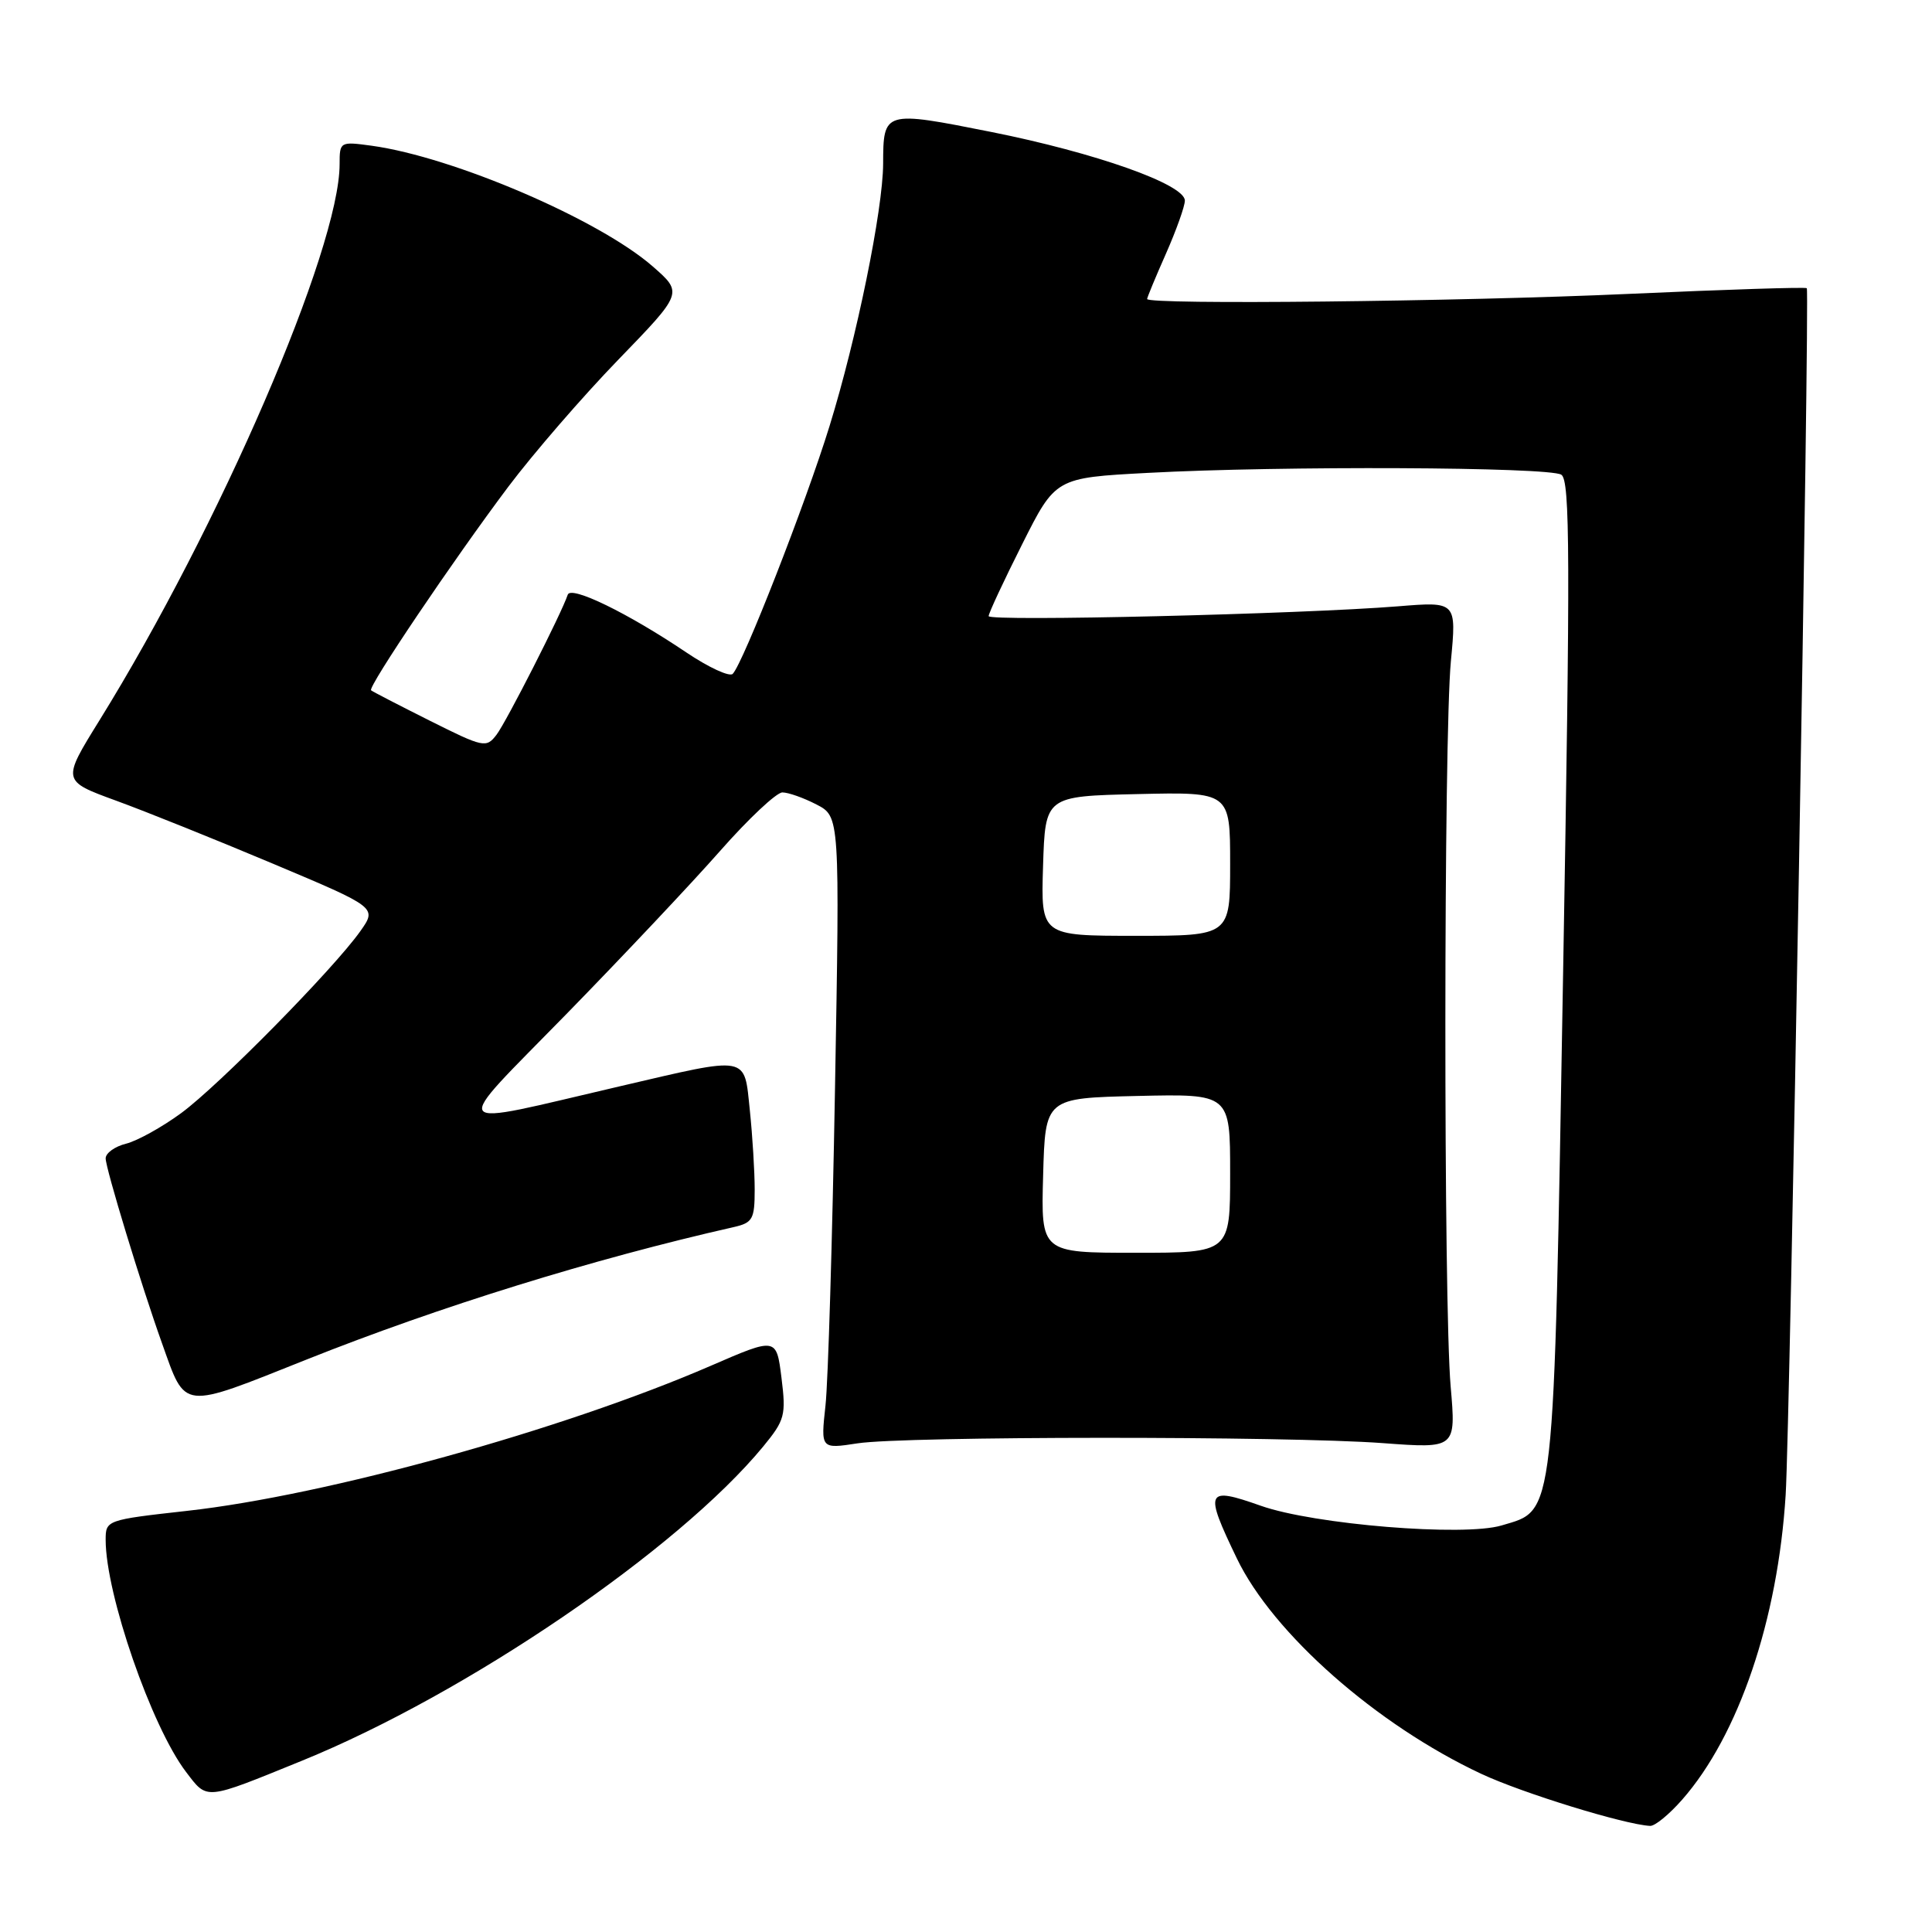 <?xml version="1.0" encoding="UTF-8" standalone="no"?>
<!DOCTYPE svg PUBLIC "-//W3C//DTD SVG 1.1//EN" "http://www.w3.org/Graphics/SVG/1.1/DTD/svg11.dtd" >
<svg xmlns="http://www.w3.org/2000/svg" xmlns:xlink="http://www.w3.org/1999/xlink" version="1.1" viewBox="0 0 256 256">
 <g >
 <path fill="currentColor"
d=" M 222.90 238.46 C 230.38 229.94 235.58 214.62 236.61 198.06 C 237.18 188.88 239.81 38.82 239.41 38.19 C 239.30 38.02 228.71 38.36 215.87 38.94 C 193.43 39.96 152.00 40.40 152.00 39.62 C 152.00 39.42 153.12 36.71 154.50 33.60 C 155.87 30.49 157.00 27.33 157.00 26.58 C 157.00 24.43 145.16 20.24 131.32 17.48 C 117.10 14.65 117.04 14.67 117.02 21.71 C 116.99 27.81 113.52 44.81 109.92 56.45 C 106.76 66.69 98.48 87.86 97.09 89.29 C 96.67 89.72 93.89 88.44 90.91 86.43 C 83.19 81.23 75.65 77.56 75.23 78.80 C 74.41 81.27 67.09 95.66 65.79 97.36 C 64.43 99.14 64.07 99.06 56.94 95.49 C 52.85 93.44 49.35 91.63 49.17 91.47 C 48.70 91.05 60.11 74.14 67.35 64.50 C 70.66 60.10 77.22 52.52 81.93 47.66 C 90.50 38.81 90.50 38.81 86.50 35.31 C 79.40 29.10 60.11 20.81 49.25 19.31 C 45.06 18.74 45.00 18.77 45.00 21.75 C 45.00 32.94 29.07 69.82 13.16 95.48 C 8.21 103.47 8.21 103.47 15.35 106.08 C 19.28 107.51 28.68 111.29 36.23 114.47 C 49.96 120.25 49.96 120.25 47.75 123.38 C 44.22 128.37 29.01 143.82 24.01 147.49 C 21.49 149.34 18.21 151.16 16.72 151.54 C 15.22 151.91 14.00 152.79 14.00 153.49 C 14.00 154.82 18.72 170.32 21.47 178.00 C 24.66 186.93 23.85 186.83 40.64 180.14 C 58.17 173.15 78.60 166.81 97.25 162.59 C 99.73 162.02 100.00 161.54 100.00 157.63 C 100.00 155.24 99.71 150.53 99.36 147.15 C 98.58 139.75 99.44 139.91 82.13 143.94 C 58.75 149.38 59.46 150.33 75.05 134.37 C 82.50 126.74 91.67 117.01 95.42 112.75 C 99.17 108.49 102.89 105.00 103.67 105.00 C 104.46 105.00 106.49 105.72 108.19 106.60 C 111.28 108.20 111.28 108.20 110.64 144.35 C 110.29 164.23 109.73 183.09 109.38 186.25 C 108.75 192.00 108.75 192.00 113.63 191.25 C 119.85 190.29 170.44 190.27 183.22 191.22 C 192.93 191.94 192.93 191.94 192.22 183.72 C 191.27 172.84 191.29 97.67 192.25 87.61 C 193.00 79.71 193.00 79.71 185.25 80.34 C 172.46 81.37 131.00 82.37 131.00 81.64 C 131.00 81.26 132.99 76.99 135.43 72.14 C 139.86 63.31 139.86 63.31 152.09 62.66 C 169.63 61.71 205.25 61.87 206.88 62.90 C 208.05 63.64 208.08 73.75 207.12 128.93 C 205.85 202.28 206.10 199.99 198.97 202.13 C 193.96 203.63 174.11 202.01 167.06 199.52 C 159.78 196.95 159.54 197.47 163.89 206.50 C 168.68 216.45 182.42 228.56 196.29 235.05 C 201.74 237.60 215.31 241.78 218.65 241.94 C 219.28 241.98 221.19 240.41 222.90 238.46 Z  M 40.00 233.31 C 61.83 224.43 89.85 205.34 101.12 191.68 C 104.00 188.17 104.17 187.54 103.55 182.56 C 102.88 177.20 102.88 177.20 94.19 180.97 C 74.58 189.47 43.26 198.15 24.76 200.20 C 14.10 201.39 14.00 201.43 14.00 204.04 C 14.00 211.24 20.08 228.80 24.65 234.79 C 27.52 238.55 27.02 238.59 40.00 233.31 Z  M 138.22 155.75 C 138.50 145.50 138.50 145.50 150.75 145.22 C 163.00 144.94 163.00 144.94 163.00 155.47 C 163.00 166.00 163.00 166.00 150.47 166.00 C 137.93 166.00 137.93 166.00 138.22 155.75 Z  M 138.21 114.75 C 138.50 105.50 138.50 105.50 150.75 105.22 C 163.00 104.94 163.00 104.94 163.00 114.47 C 163.00 124.00 163.00 124.00 150.46 124.00 C 137.92 124.00 137.92 124.00 138.21 114.75 Z "/>
</g>
</svg>